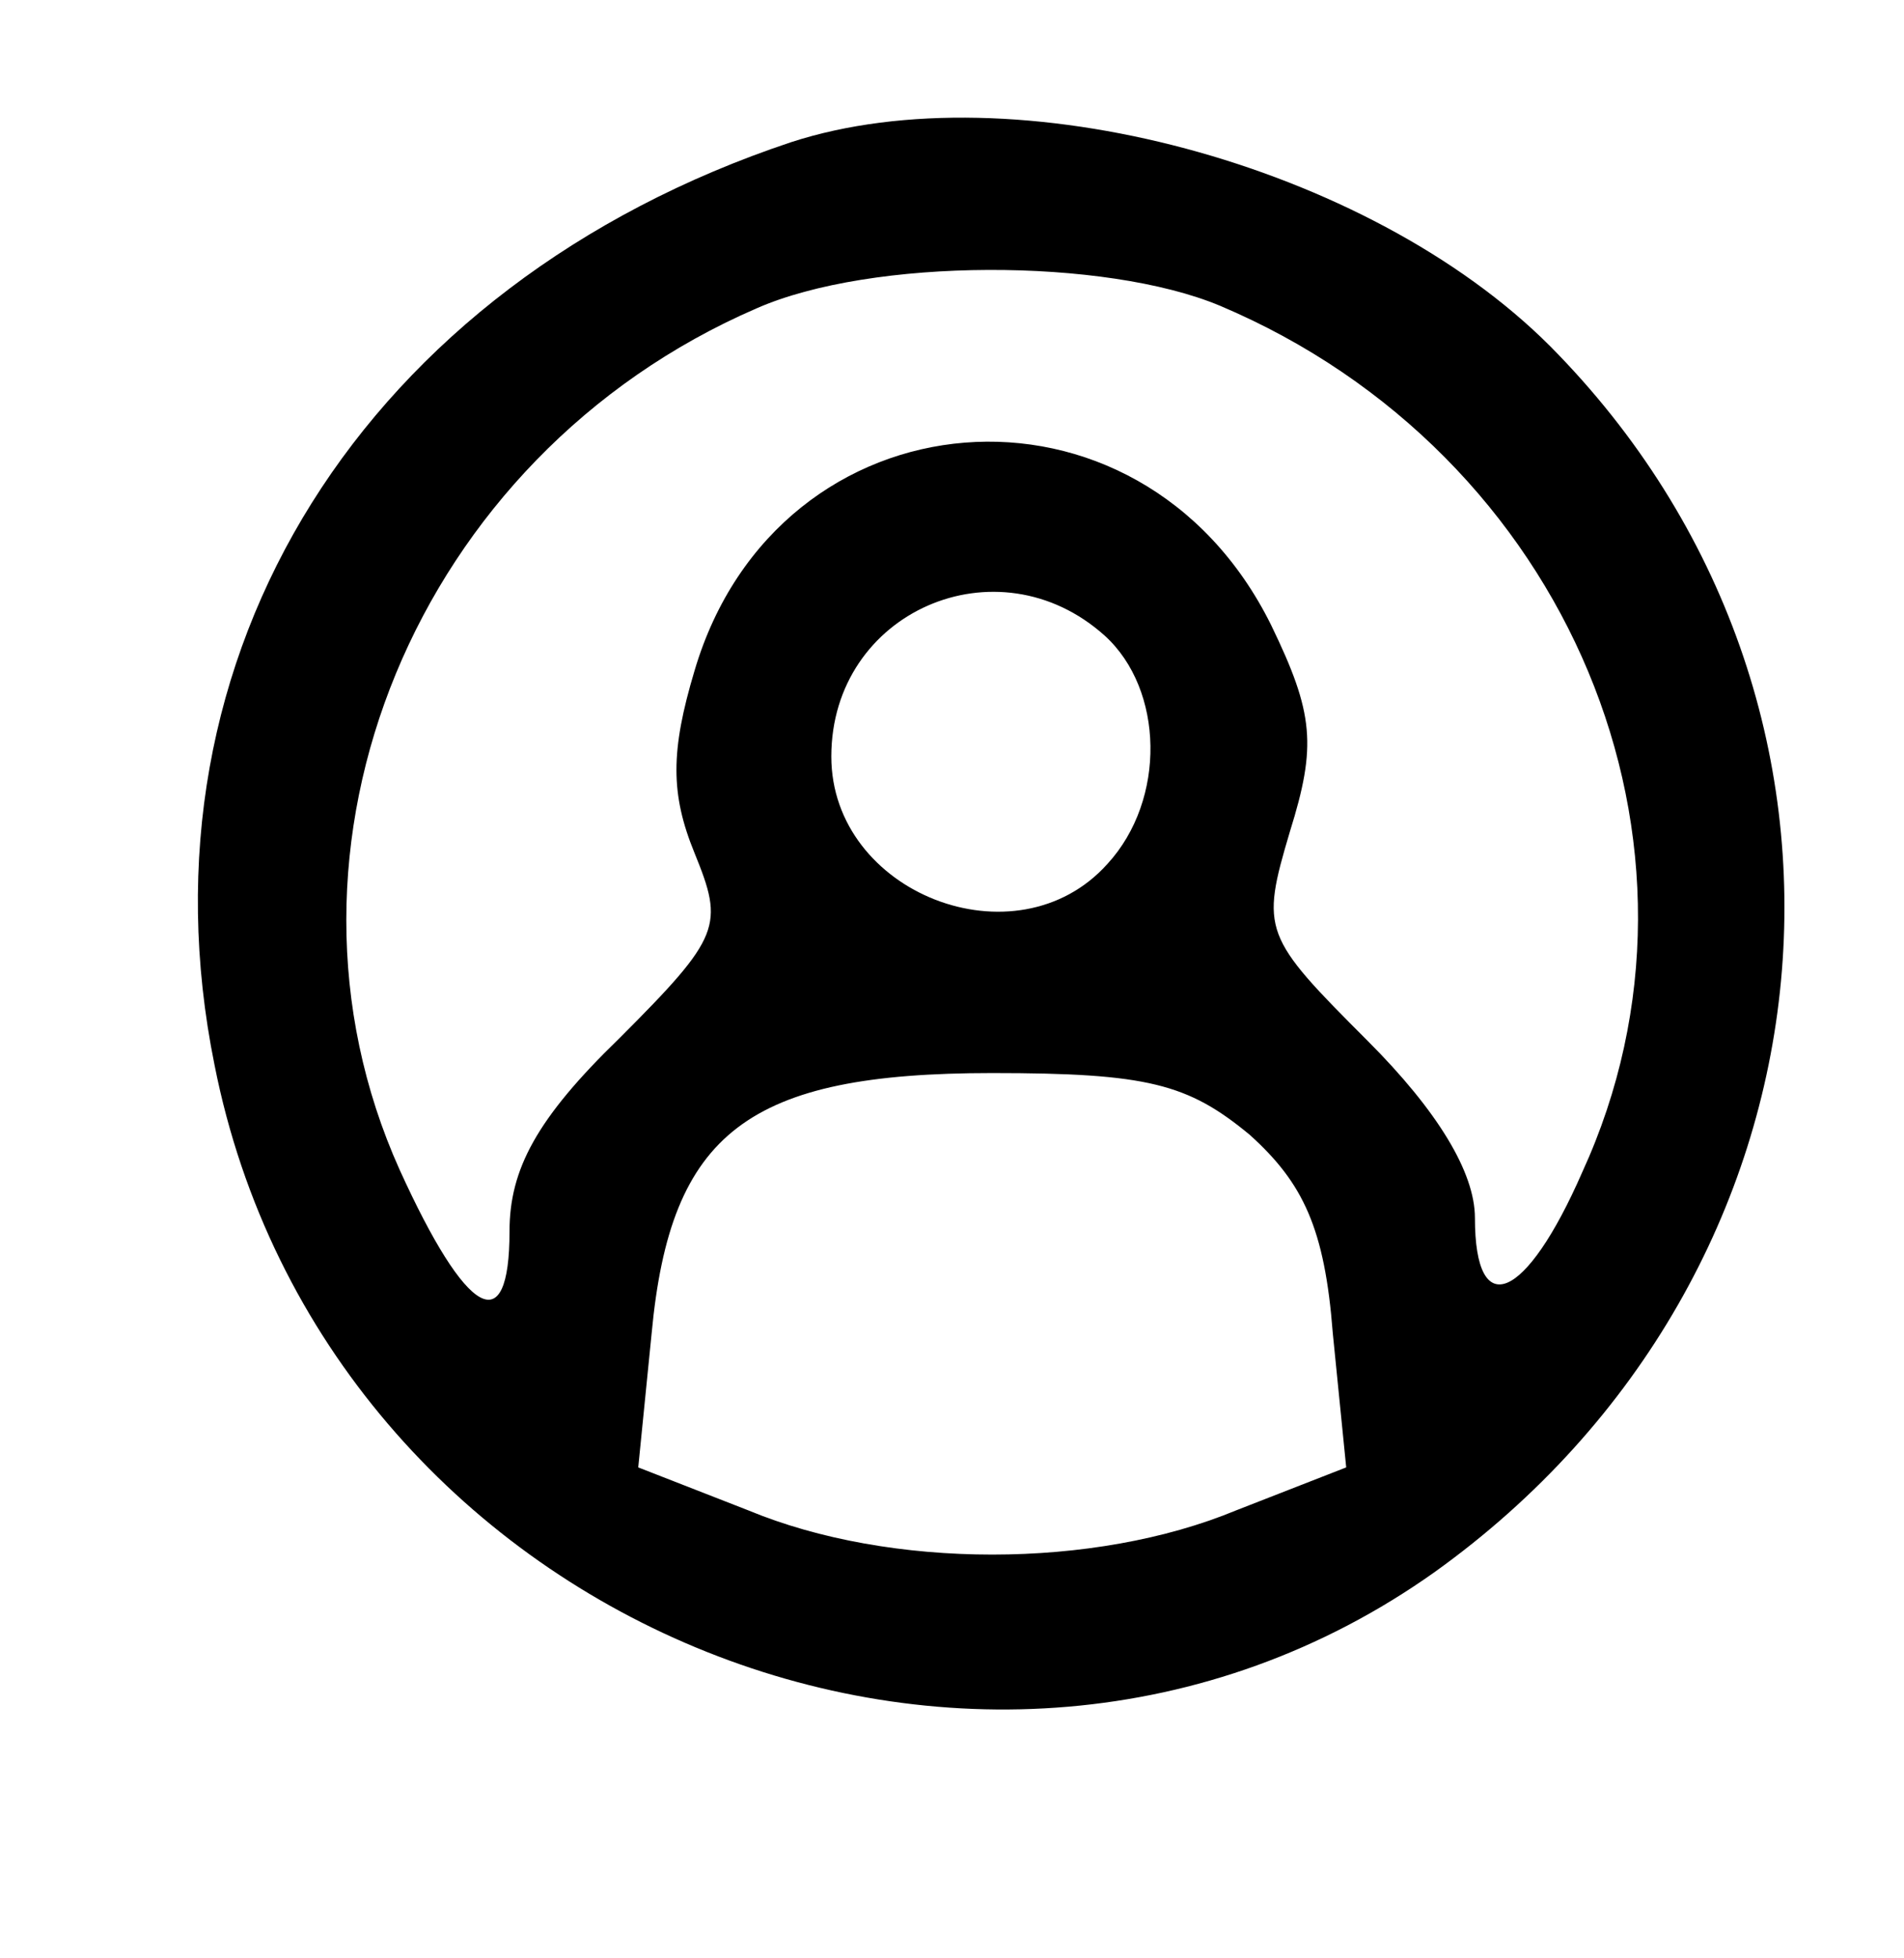 <?xml version="1.0" standalone="no"?>
<!DOCTYPE svg PUBLIC "-//W3C//DTD SVG 20010904//EN"
 "http://www.w3.org/TR/2001/REC-SVG-20010904/DTD/svg10.dtd">
<svg version="1.0" xmlns="http://www.w3.org/2000/svg"
 width="71pt" height="73pt" viewBox="0 0 71 73"
 preserveAspectRatio="xMidYMid meet">

<g transform="translate(0,73) scale(0.1,-0.1)"
fill="#000000" stroke="none">
<path d="M295 677 c-159 -53 -246 -191 -215 -344 41 -207 286 -309 455 -189
155 111 175 324 43 457 -68 68 -200 103 -283 76z m160 -61 c130 -55 191 -201
135 -323 -21 -48 -40 -56 -40 -17 0 17 -14 40 -40 66 -39 39 -40 41 -29 78 10
32 9 44 -7 77 -49 99 -184 88 -215 -17 -9 -30 -9 -46 0 -68 11 -27 10 -31 -28
-69 -31 -30 -41 -49 -41 -72 0 -41 -16 -32 -41 23 -54 120 6 266 133 321 43
19 130 19 173 1z m-43 -123 c22 -20 23 -61 1 -85 -34 -38 -103 -11 -103 40 0
54 62 81 102 45z m54 -186 c20 -18 28 -35 31 -74 l5 -50 -41 -16 c-53 -22
-129 -22 -182 0 l-41 16 5 50 c7 75 36 97 127 97 58 0 73 -4 96 -23z"/>
</g>
</svg>
